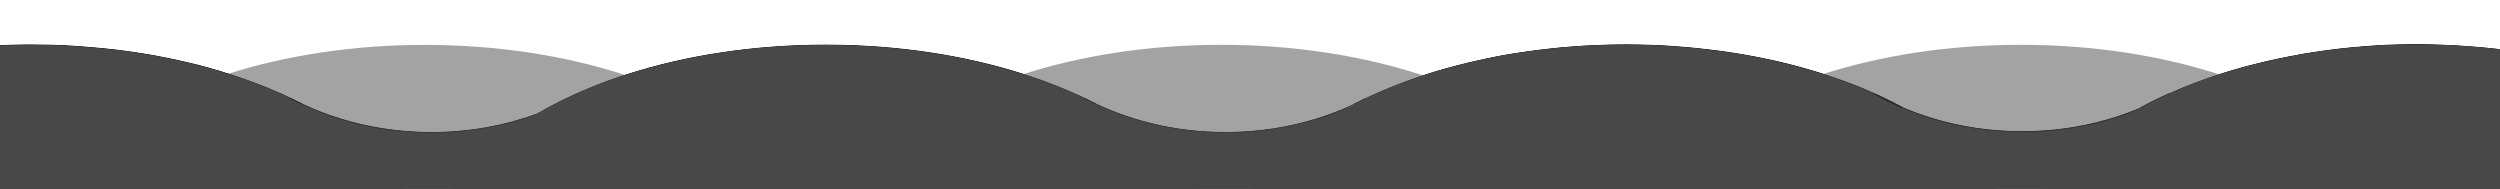 <?xml version="1.0" encoding="utf-8"?>
<!-- Generator: Adobe Illustrator 24.1.3, SVG Export Plug-In . SVG Version: 6.00 Build 0)  -->
<svg version="1.1" xmlns="http://www.w3.org/2000/svg" xmlns:xlink="http://www.w3.org/1999/xlink" x="0px" y="0px"
	 viewBox="0 0 3202 242" style="enable-background:new 0 0 3202 242;" xml:space="preserve">
<style type="text/css">
	.st0{fill:#484848;stroke:#000000;stroke-miterlimit:10;}
	.st1{fill:#484848;}
	.st2{fill:#E9E9E9;stroke:#000000;stroke-miterlimit:10;}
	.st3{opacity:0.5;fill:#484848;}
	.st4{opacity:0.5;fill:#E9E9E9;stroke:#000000;stroke-miterlimit:10;}
</style>
<g id="Background">
	<path class="st0" d="M3224.5,66.5V249h-3242V59.3c18.9-1.2,38.1-1.8,57.5-1.8c7.4,0,14.8,0.1,22.2,0.3c1.7,0,3.4,0.1,5.1,0.1
		c1.1,0,2.3,0.1,3.4,0.1c1.1,0,2.3,0.1,3.4,0.1c0.7,0,1.5,0,2.2,0.1c2.9,0.1,5.9,0.2,8.8,0.4c1.6,0.1,3.2,0.2,4.8,0.3
		c1.7,0.1,3.4,0.2,5.1,0.3c2.9,0.2,5.8,0.4,8.8,0.6c0.8,0,1.5,0.1,2.2,0.2c2.1,0.2,4.1,0.3,6.2,0.5c0.2,0,0.4,0,0.6,0.1
		c2.1,0.2,4.2,0.3,6.3,0.5c1.9,0.2,3.8,0.3,5.7,0.5c1.3,0.1,2.5,0.2,3.8,0.3c2.7,0.3,5.3,0.5,7.9,0.8c1.2,0.1,2.4,0.3,3.6,0.4
		c1.5,0.2,3.1,0.3,4.6,0.5c1.5,0.2,3.1,0.4,4.6,0.5c1.5,0.2,3.1,0.4,4.6,0.6c1.5,0.2,3,0.4,4.6,0.6c1.2,0.1,2.4,0.3,3.6,0.5
		c0.3,0,0.6,0.1,0.9,0.1c1.1,0.2,2.1,0.3,3.2,0.5c0.1,0,0.2,0,0.4,0c1.2,0.2,2.4,0.3,3.7,0.5c0.2,0,0.4,0.1,0.7,0.1
		c1.7,0.3,3.4,0.5,5.1,0.8c1.7,0.3,3.4,0.5,5.1,0.8c1.2,0.2,2.5,0.4,3.7,0.6c1.6,0.3,3.2,0.5,4.8,0.8c1.6,0.3,3.2,0.5,4.8,0.8
		c2.4,0.4,4.7,0.8,7.1,1.3c4,0.7,7.9,1.5,11.8,2.3c1.2,0.2,2.3,0.5,3.4,0.7c2.3,0.5,4.5,0.9,6.8,1.4c1.3,0.3,2.6,0.6,4,0.9
		c2.2,0.5,4.4,1,6.5,1.5c1.3,0.3,2.7,0.6,4.1,0.9s2.7,0.6,4,1c0.3,0.1,0.6,0.2,1,0.2c1.9,0.5,3.9,0.9,5.8,1.4
		c0.4,0.1,0.9,0.2,1.3,0.3c1,0.2,1.9,0.5,2.9,0.7c2.4,0.6,4.8,1.2,7.2,1.9c1.1,0.3,2.2,0.6,3.3,0.9c1.8,0.5,3.6,1,5.5,1.5
		c1.8,0.5,3.6,1,5.4,1.6c1.9,0.5,3.7,1.1,5.6,1.6c0.9,0.3,1.7,0.5,2.6,0.8c1.6,0.5,3.2,1,4.7,1.5c0.6,0.2,1.3,0.4,2,0.6
		c1,0.3,1.9,0.6,2.9,0.9c1.8,0.6,3.6,1.1,5.3,1.7c1.8,0.6,3.5,1.2,5.3,1.8c1.4,0.5,2.7,0.9,4.1,1.4c0.6,0.2,1.2,0.4,1.9,0.6
		c1.5,0.5,3,1,4.5,1.6c0.9,0.3,1.7,0.6,2.6,0.9c0.9,0.3,1.7,0.6,2.6,0.9c1.6,0.6,3.2,1.2,4.8,1.8c0,0,0.1,0,0.1,0
		c1.6,0.6,3.2,1.2,4.8,1.8c1.4,0.5,2.8,1.1,4.2,1.6c0.5,0.2,0.9,0.4,1.4,0.5c1.7,0.7,3.3,1.3,5,2c1.5,0.6,3.1,1.3,4.6,1.9
		c5.1,2.1,10.1,4.2,15,6.4c1,0.4,1.9,0.9,2.9,1.3c1.5,0.7,3,1.4,4.5,2.1c2.2,1,4.5,2.1,6.7,3.1c5,2.4,10,4.9,14.9,7.4
		c31.4,14.8,65.9,25.5,102.5,31.2c20.3,3.2,41.1,4.9,62.5,4.9c48.4,0,94.4-8.5,136-23.9c20.5-12,43-23.1,67-32.9
		c3.6-1.5,7.3-3,11-4.4c3.7-1.5,7.5-2.9,11.3-4.3c1.5-0.5,2.9-1.1,4.4-1.6c0.9-0.3,1.8-0.6,2.6-0.9c0,0,0,0,0.1,0
		c1.5-0.5,3-1,4.5-1.6c1.6-0.5,3.2-1.1,4.8-1.6c0.4-0.1,0.8-0.3,1.2-0.4c1.9-0.6,3.7-1.2,5.6-1.8h0c0.5-0.2,1-0.3,1.5-0.5
		c75-24.2,162.1-38,255-38c91.5,0,177.3,13.4,251.5,36.9c0.7,0.2,1.4,0.4,2,0.6c28,9,54.3,19.3,78.6,31c5,2.4,10,4.9,14.9,7.4
		c48.8,22.9,105.1,36,165,36c41.7,0,81.6-6.3,118.5-17.9c16.1-5.1,31.7-11.1,46.5-18.1c4.9-2.5,9.8-5,14.9-7.4
		c2.4-1.2,4.9-2.3,7.4-3.5c1.2-0.5,2.4-1.1,3.6-1.6c0.9-0.4,1.7-0.8,2.6-1.2c1.2-0.5,2.3-1,3.5-1.5c1.4-0.6,2.9-1.3,4.4-1.9
		c1.4-0.6,2.9-1.3,4.4-1.9c1.5-0.6,2.9-1.2,4.4-1.8c2-0.8,3.9-1.6,5.9-2.4c1.4-0.5,2.7-1.1,4.1-1.6c1.9-0.8,3.8-1.5,5.8-2.2
		c1.2-0.5,2.4-0.9,3.6-1.4c1.6-0.6,3.2-1.2,4.7-1.7c1.6-0.6,3.2-1.1,4.8-1.7c1.6-0.6,3.2-1.1,4.8-1.7c2-0.7,4-1.4,6.1-2.1
		c1.2-0.4,2.4-0.8,3.6-1.2c2.4-0.8,4.8-1.5,7.1-2.3c1-0.3,2-0.6,2.9-0.9c5.1-1.6,10.3-3.2,15.5-4.6c1.1-0.3,2.3-0.6,3.4-1
		c4.8-1.3,9.7-2.7,14.6-3.9c0.3-0.1,0.5-0.1,0.8-0.2c2.4-0.6,4.8-1.2,7.2-1.8c1.6-0.4,3.2-0.8,4.8-1.2c0.9-0.2,1.9-0.5,2.9-0.7
		c1.9-0.5,3.8-0.9,5.8-1.3c1.9-0.4,3.8-0.9,5.8-1.3c1.9-0.4,3.9-0.8,5.8-1.3c1.4-0.3,2.8-0.6,4.1-0.9c0.7-0.1,1.4-0.3,2.1-0.4
		c1.3-0.3,2.5-0.5,3.8-0.8c1.3-0.3,2.5-0.5,3.8-0.8c2.1-0.4,4.2-0.8,6.3-1.2c1-0.2,2-0.4,3-0.6c2.2-0.4,4.4-0.8,6.6-1.2
		c5.3-0.9,10.7-1.8,16.2-2.6c0.1,0,0.1,0,0.2,0c1.4-0.2,2.8-0.4,4.1-0.6c1.8-0.3,3.5-0.5,5.3-0.8c1.3-0.2,2.5-0.4,3.8-0.5
		c1-0.1,2-0.3,2.9-0.4c3-0.4,6-0.8,9-1.2c1.5-0.2,3-0.4,4.5-0.5c1.2-0.2,2.4-0.3,3.7-0.4c0.2,0,0.4,0,0.6-0.1
		c2.4-0.3,4.8-0.5,7.1-0.8c2.5-0.3,5.1-0.5,7.7-0.8c0.2,0,0.5,0,0.7-0.1c1.7-0.2,3.3-0.3,4.9-0.5c1.3-0.1,2.6-0.2,3.9-0.3
		c1.3-0.1,2.6-0.2,3.9-0.3c1.2-0.1,2.4-0.2,3.7-0.3c1.1-0.1,2.2-0.2,3.3-0.3c0.5,0,1-0.1,1.6-0.1c0.9-0.1,1.8-0.1,2.7-0.2
		c2.4-0.2,4.8-0.3,7.2-0.5c0,0,0.1,0,0.1,0c2.4-0.1,4.8-0.3,7.2-0.4c0.9,0,1.7-0.1,2.6-0.1c1.4-0.1,2.9-0.1,4.3-0.2
		c4-0.2,8.1-0.3,12.2-0.5c3.3-0.1,6.5-0.2,9.8-0.3c0.8,0,1.7,0,2.5,0c0.3,0,0.6,0,0.9,0c1.3,0,2.7-0.1,4-0.1c4,0,7.9-0.1,11.9-0.1
		c6.6,0,13.1,0.1,19.6,0.2c2.1,0,4.1,0.1,6.2,0.2c1.4,0,2.8,0.1,4.3,0.1c1.2,0,2.4,0.1,3.5,0.1c1.9,0.1,3.7,0.1,5.6,0.2
		c1.9,0.1,3.7,0.2,5.5,0.3c2.2,0.1,4.4,0.2,6.6,0.3c0.9,0,1.9,0.1,2.8,0.2c1.9,0.1,3.7,0.2,5.6,0.4c1.4,0.1,2.8,0.2,4.2,0.3
		c1.4,0.1,2.8,0.2,4.2,0.3c0.3,0,0.5,0,0.8,0.1c1.8,0.1,3.6,0.3,5.3,0.4c0.8,0,1.5,0.1,2.2,0.2c0.8,0.1,1.7,0.1,2.5,0.2
		c3.3,0.3,6.6,0.6,9.9,0.9c5.5,0.5,10.9,1.1,16.4,1.8c2.9,0.3,5.8,0.7,8.7,1.1c1.1,0.1,2.2,0.3,3.3,0.4c0.4,0,0.7,0.1,1,0.1
		c1.1,0.1,2.1,0.3,3.2,0.4c6.8,0.9,13.5,1.9,20.2,3c2.6,0.4,5.1,0.8,7.7,1.3c1.2,0.2,2.4,0.4,3.6,0.6c1.6,0.3,3.3,0.6,4.9,0.9
		c2.3,0.4,4.6,0.8,7,1.3c2.6,0.5,5.2,1,7.8,1.5c2.6,0.5,5.1,1,7.7,1.6c1.3,0.3,2.6,0.5,3.8,0.8c1.3,0.3,2.5,0.5,3.8,0.8
		c2.5,0.6,5,1.1,7.5,1.7c1.2,0.3,2.4,0.6,3.6,0.8c1.2,0.3,2.4,0.6,3.6,0.9c0.4,0.1,0.7,0.2,1.1,0.3c1.1,0.3,2.2,0.5,3.3,0.8
		c1.1,0.3,2.2,0.5,3.3,0.8c2.4,0.6,4.9,1.3,7.3,1.9c2.6,0.7,5.1,1.4,7.6,2.1c0.1,0,0.1,0,0.2,0c2.2,0.6,4.4,1.2,6.6,1.9
		c0.5,0.1,0.9,0.3,1.4,0.4c2,0.6,4.1,1.2,6.1,1.8c0.1,0,0.1,0,0.2,0c2.3,0.7,4.5,1.4,6.8,2.1c2.4,0.7,4.7,1.5,7,2.2h0
		c4.1,1.3,8.3,2.7,12.3,4.1c1.8,0.6,3.7,1.3,5.5,1.9c1.9,0.7,3.8,1.3,5.7,2c0.5,0.2,0.9,0.3,1.4,0.5c1.5,0.6,3.1,1.1,4.6,1.7
		c1,0.4,2.1,0.8,3.1,1.2c1.9,0.7,3.7,1.4,5.6,2.1c1.1,0.4,2.1,0.8,3.2,1.2c2.5,1,4.9,2,7.3,3c1.3,0.5,2.5,1,3.7,1.5
		c1.7,0.7,3.4,1.5,5.1,2.2c0.1,0.1,0.3,0.1,0.4,0.2c0.6,0.2,1.1,0.5,1.7,0.7c0.5,0.2,1,0.4,1.5,0.7c1.2,0.5,2.5,1.1,3.7,1.6
		c13.1,5.9,25.7,12.1,37.7,18.6c45.7,19.3,97.3,30.2,151.9,30.2s106.3-10.9,151.9-30.2c12-6.6,24.6-12.8,37.7-18.6
		c1.6-0.7,3.1-1.4,4.7-2.1c0.7-0.3,1.4-0.6,2-0.9c1.6-0.7,3.1-1.4,4.7-2c1.1-0.5,2.2-0.9,3.2-1.4c1.5-0.7,3.1-1.3,4.7-1.9
		c1.3-0.5,2.5-1,3.8-1.5c1.1-0.5,2.2-0.9,3.4-1.3c1.7-0.7,3.4-1.3,5.2-2c1.1-0.4,2.3-0.9,3.4-1.3c1.4-0.5,2.7-1,4.1-1.5
		c1.3-0.5,2.7-1,4-1.5c5.4-2,10.9-3.8,16.5-5.7c1.4-0.5,2.8-0.9,4.2-1.4h0c2.3-0.8,4.7-1.5,7.1-2.2c2.4-0.7,4.7-1.4,7.1-2.2
		c2.4-0.7,4.8-1.4,7.2-2.1c2.1-0.6,4.3-1.2,6.4-1.8c1-0.3,2.1-0.6,3.1-0.9c1.9-0.5,3.8-1,5.8-1.5c2.2-0.6,4.5-1.2,6.7-1.7
		c0,0,0,0,0.1,0c2.4-0.6,4.8-1.2,7.2-1.8c0.1,0,0.2-0.1,0.4-0.1c2.3-0.6,4.7-1.1,7-1.7c0.1,0,0.2,0,0.3-0.1c2.5-0.6,5-1.2,7.6-1.7
		c2.3-0.5,4.6-1,6.9-1.5c0.6-0.1,1.2-0.2,1.8-0.4c1.5-0.3,3-0.6,4.5-0.9c0.2,0,0.4-0.1,0.6-0.1c0.8-0.2,1.5-0.3,2.3-0.5
		c2.3-0.5,4.7-0.9,7-1.4c2.2-0.4,4.3-0.8,6.5-1.2c0.3,0,0.6-0.1,0.9-0.2c0.6-0.1,1.1-0.2,1.7-0.3c2.2-0.4,4.3-0.8,6.5-1.2
		c0.1,0,0.3,0,0.4-0.1c0.3-0.1,0.7-0.1,1-0.2c2.2-0.4,4.4-0.7,6.7-1.1c2-0.3,4-0.6,6-0.9c0.3,0,0.5-0.1,0.8-0.1
		c1.5-0.2,3-0.5,4.6-0.7c1.5-0.2,3.1-0.5,4.6-0.7c0.1,0,0.3,0,0.4-0.1l5.3-0.7c1.8-0.2,3.5-0.5,5.3-0.7c1.8-0.2,3.5-0.5,5.3-0.7
		c2.8-0.3,5.5-0.7,8.3-1c1.3-0.2,2.7-0.3,4-0.4c2.7-0.3,5.5-0.6,8.3-0.9c0.9-0.1,1.8-0.2,2.6-0.3c1.2-0.1,2.4-0.2,3.6-0.3
		c0.9-0.1,1.8-0.2,2.7-0.2c0.9-0.1,1.8-0.2,2.7-0.2c0.3,0,0.6,0,0.9-0.1c1.5-0.1,3.1-0.3,4.6-0.4c2.2-0.2,4.3-0.3,6.5-0.5
		c1.2-0.1,2.4-0.2,3.6-0.3c2-0.1,4-0.3,6-0.4c2-0.1,4-0.2,6-0.4c0.2,0,0.5,0,0.7,0c1.6-0.1,3.2-0.2,4.8-0.3c1.8-0.1,3.6-0.2,5.5-0.2
		c0.1,0,0.3,0,0.4,0c2.1-0.1,4.2-0.2,6.3-0.2c0.1,0,0.3,0,0.4,0c2-0.1,4.1-0.1,6.1-0.2c0.6,0,1.3,0,1.9,0c1.9,0,3.8-0.1,5.7-0.1
		c0.3,0,0.7,0,1,0c2,0,4-0.1,6.1-0.1c1.9,0,3.8,0,5.6-0.1c1.9,0,3.8,0,5.6,0C3141,57.5,3183.8,60.6,3224.5,66.5z"/>
	<path class="st1" d="M1538.5,249H575.5c23.9-39,62.6-74.2,112.5-103.4c20.5-12,43-23.1,67-32.9c3.6-1.5,7.3-3,11-4.4
		c3.7-1.5,7.5-2.9,11.3-4.3c1.5-0.5,2.9-1.1,4.4-1.6c0.9-0.3,1.8-0.6,2.6-0.9c0,0,0,0,0.1,0c1.5-0.5,3-1,4.5-1.6
		c1.6-0.5,3.2-1.1,4.8-1.6c0.4-0.1,0.8-0.3,1.2-0.4c1.9-0.6,3.7-1.2,5.6-1.8h0c0.5-0.2,1-0.3,1.5-0.5c75-24.2,162.1-38,255-38
		c91.5,0,177.3,13.4,251.5,36.9c0.7,0.2,1.4,0.4,2,0.6c28,9,54.3,19.3,78.6,31c5,2.4,10,4.9,14.9,7.4
		C1464.5,164.9,1511.3,204.5,1538.5,249z"/>
	<path class="st2" d="M1404,133.5c-5-2.4-10-4.8-14.9-7.4C1394.1,128.5,1399.1,131,1404,133.5z"/>
	<path class="st2" d="M1748.9,126.1c-4.9,2.6-9.8,5-14.9,7.4C1738.9,131,1743.9,128.5,1748.9,126.1z"/>
	<path class="st1" d="M2562.5,249h-963.1c19.8-32.4,49.9-62.1,88-87.9c14.4-9.8,29.9-19,46.5-27.6c4.9-2.5,9.8-5,14.9-7.4
		c2.4-1.2,4.9-2.3,7.4-3.5c1.2-0.5,2.4-1.1,3.6-1.6c0.9-0.4,1.7-0.8,2.6-1.2c1.2-0.5,2.3-1,3.5-1.5c1.4-0.6,2.9-1.3,4.4-1.9
		c1.4-0.6,2.9-1.3,4.4-1.9c1.5-0.6,2.9-1.2,4.4-1.8c2-0.8,3.9-1.6,5.9-2.4c1.4-0.5,2.7-1.1,4.1-1.6c1.9-0.8,3.8-1.5,5.8-2.2
		c1.2-0.5,2.4-0.9,3.6-1.4c1.6-0.6,3.2-1.2,4.7-1.7c1.6-0.6,3.2-1.1,4.8-1.7c1.6-0.6,3.2-1.1,4.8-1.7c2-0.7,4-1.4,6.1-2.1
		c1.2-0.4,2.4-0.8,3.6-1.2c2.4-0.8,4.8-1.5,7.1-2.3c1-0.3,2-0.6,2.9-0.9c5.1-1.6,10.3-3.2,15.5-4.6c1.1-0.3,2.3-0.6,3.4-1
		c4.8-1.4,9.7-2.7,14.6-3.9c0.3-0.1,0.5-0.1,0.8-0.2c2.4-0.6,4.8-1.2,7.2-1.8c1.6-0.4,3.2-0.8,4.8-1.2c0.9-0.2,1.9-0.5,2.9-0.7
		c1.9-0.5,3.8-0.9,5.8-1.3c1.9-0.5,3.8-0.9,5.8-1.3c1.9-0.4,3.9-0.8,5.8-1.3c1.4-0.3,2.8-0.6,4.1-0.9c0.7-0.1,1.4-0.3,2.1-0.4
		c1.3-0.3,2.5-0.5,3.8-0.8c1.3-0.3,2.5-0.5,3.8-0.8c2.1-0.4,4.2-0.8,6.3-1.2c1-0.2,2-0.4,3-0.6c2.2-0.4,4.4-0.8,6.6-1.2
		c5.3-0.9,10.7-1.8,16.2-2.6c0.1,0,0.1,0,0.2,0c1.4-0.2,2.8-0.4,4.1-0.6c1.8-0.3,3.5-0.5,5.3-0.8c1.3-0.2,2.5-0.4,3.8-0.5
		c1-0.1,2-0.3,2.9-0.4c3-0.4,6-0.8,9-1.2c1.5-0.2,3-0.4,4.5-0.5c1.2-0.2,2.4-0.3,3.7-0.4c0.2,0,0.4,0,0.6-0.1
		c2.4-0.3,4.8-0.5,7.1-0.8c2.5-0.3,5.1-0.5,7.7-0.8c0.2,0,0.5,0,0.7-0.1c1.7-0.2,3.3-0.3,4.9-0.5c1.3-0.1,2.6-0.2,3.9-0.3
		c1.3-0.1,2.6-0.2,3.9-0.3c1.2-0.1,2.4-0.2,3.7-0.3c1.1-0.1,2.2-0.2,3.3-0.3c0.5,0,1-0.1,1.6-0.1c0.9-0.1,1.8-0.1,2.7-0.2
		c2.4-0.2,4.8-0.3,7.2-0.5c0,0,0.1,0,0.1,0c2.4-0.1,4.8-0.3,7.2-0.4c0.9,0,1.7-0.1,2.6-0.1c1.4-0.1,2.9-0.1,4.3-0.2
		c4-0.2,8.1-0.3,12.2-0.5c3.3-0.1,6.5-0.2,9.8-0.3c0.8,0,1.7,0,2.5,0c0.3,0,0.6,0,0.9,0c1.3,0,2.7-0.1,4-0.1c4,0,7.9-0.1,11.9-0.1
		c6.6,0,13.1,0.1,19.6,0.2c2.1,0,4.1,0.1,6.2,0.2c1.4,0,2.8,0.1,4.3,0.1c1.2,0,2.4,0.1,3.5,0.1c1.9,0.1,3.7,0.1,5.6,0.2
		c1.9,0.1,3.7,0.2,5.5,0.3c2.2,0.1,4.4,0.2,6.6,0.3c0.9,0,1.9,0.1,2.8,0.2c1.9,0.1,3.7,0.2,5.6,0.4c1.4,0.1,2.8,0.2,4.2,0.3
		c1.4,0.1,2.8,0.2,4.2,0.3c0.3,0,0.5,0,0.8,0.1c1.8,0.1,3.6,0.3,5.3,0.4c0.8,0,1.5,0.1,2.2,0.2c0.8,0.1,1.7,0.1,2.5,0.2
		c3.3,0.3,6.6,0.6,9.9,0.9c5.5,0.5,10.9,1.1,16.4,1.8c2.9,0.3,5.8,0.7,8.7,1.1c1.1,0.1,2.2,0.3,3.3,0.4c0.4,0,0.7,0.1,1,0.1
		c1.1,0.1,2.1,0.3,3.2,0.4c6.8,0.9,13.5,1.9,20.2,3c2.6,0.4,5.1,0.8,7.7,1.3c1.2,0.2,2.4,0.4,3.6,0.6c1.6,0.3,3.3,0.6,4.9,0.9
		c2.3,0.4,4.6,0.8,7,1.3c2.6,0.5,5.2,1,7.8,1.5c2.6,0.5,5.1,1,7.7,1.6c1.3,0.3,2.6,0.5,3.8,0.8c1.3,0.3,2.5,0.5,3.8,0.8
		c2.5,0.6,5,1.1,7.5,1.7c1.2,0.3,2.4,0.6,3.6,0.8c1.2,0.3,2.4,0.6,3.6,0.9c0.4,0.1,0.7,0.2,1.1,0.3c1.1,0.3,2.2,0.5,3.3,0.8
		c1.1,0.3,2.2,0.5,3.3,0.8c2.4,0.6,4.9,1.3,7.3,1.9c2.6,0.7,5.1,1.4,7.6,2.1c0.1,0,0.1,0,0.2,0c2.2,0.6,4.4,1.2,6.6,1.9
		c0.5,0.1,0.9,0.3,1.4,0.4c2,0.6,4.1,1.2,6.1,1.8c0.1,0,0.1,0,0.2,0c2.3,0.7,4.5,1.4,6.8,2.1c2.4,0.7,4.7,1.5,7,2.2h0
		c4.1,1.3,8.3,2.7,12.3,4.1c1.8,0.6,3.7,1.3,5.5,1.9c1.9,0.7,3.8,1.3,5.7,2c0.5,0.2,0.9,0.3,1.4,0.5c1.5,0.6,3.1,1.1,4.6,1.7
		c1,0.4,2.1,0.8,3.1,1.2c1.9,0.7,3.7,1.4,5.6,2.1c1.1,0.4,2.1,0.8,3.2,1.2c2.5,1,4.9,2,7.3,3c1.3,0.5,2.5,1,3.7,1.5
		c1.7,0.7,3.4,1.5,5.1,2.2c0.1,0.1,0.3,0.1,0.4,0.2c0.6,0.2,1.1,0.5,1.7,0.7c0.5,0.2,1,0.4,1.5,0.7c1.2,0.5,2.5,1.1,3.7,1.6
		c13.1,5.9,25.7,12.1,37.7,18.6C2493.2,168.9,2536.6,206.7,2562.5,249z"/>
	<path class="st2" d="M2399.3,119.7c13.1,5.9,25.7,12.1,37.7,18.6C2424,132.8,2411.4,126.6,2399.3,119.7z"/>
	<path class="st2" d="M2778.7,119.7c-12,6.9-24.6,13.1-37.7,18.6C2752.9,131.8,2765.5,125.6,2778.7,119.7z"/>
	<path class="st1" d="M3578.5,249h-963.1c25.9-42.3,69.3-80.1,125.5-110.7c12-6.6,24.6-12.8,37.7-18.6c1.6-0.7,3.1-1.4,4.7-2.1
		c0.7-0.3,1.4-0.6,2-0.9c1.6-0.7,3.1-1.4,4.7-2c1.1-0.5,2.2-0.9,3.2-1.4c1.5-0.7,3.1-1.3,4.7-1.9c1.3-0.5,2.5-1,3.8-1.5
		c1.1-0.5,2.2-0.9,3.4-1.3c1.7-0.7,3.4-1.3,5.2-2c1.1-0.4,2.3-0.9,3.4-1.3c1.4-0.5,2.7-1,4.1-1.5c1.3-0.5,2.7-1,4-1.5
		c5.4-2,10.9-3.8,16.5-5.7c1.4-0.5,2.8-0.9,4.2-1.4h0c2.3-0.8,4.7-1.5,7.1-2.2c2.4-0.7,4.7-1.4,7.1-2.2c2.4-0.7,4.8-1.4,7.2-2.1
		c2.1-0.6,4.3-1.2,6.4-1.8c1-0.3,2.1-0.6,3.1-0.9c1.9-0.5,3.8-1,5.8-1.5c2.2-0.6,4.5-1.2,6.7-1.7c0,0,0,0,0.1,0
		c2.4-0.6,4.8-1.2,7.2-1.8c0.1,0,0.2-0.1,0.4-0.1c2.3-0.6,4.7-1.1,7-1.7c0.1,0,0.2,0,0.3-0.1c2.5-0.6,5-1.2,7.6-1.7
		c2.3-0.5,4.6-1,6.9-1.5c0.6-0.1,1.2-0.2,1.8-0.4c1.5-0.3,3-0.6,4.5-0.9c0.2,0,0.4-0.1,0.6-0.1c0.8-0.2,1.5-0.3,2.3-0.5
		c2.3-0.5,4.7-0.9,7-1.4c2.2-0.4,4.3-0.8,6.5-1.2c0.3,0,0.6-0.1,0.9-0.2c0.6-0.1,1.1-0.2,1.7-0.3c2.2-0.4,4.3-0.8,6.5-1.2
		c0.1,0,0.3,0,0.4-0.1c0.3-0.1,0.7-0.1,1-0.2c2.2-0.4,4.4-0.7,6.7-1.1c2-0.3,4-0.6,6-0.9c0.3,0,0.5-0.1,0.8-0.1
		c1.5-0.2,3-0.5,4.6-0.7c1.5-0.2,3.1-0.5,4.6-0.7c0.1,0,0.3,0,0.4-0.1l5.3-0.7c1.8-0.2,3.5-0.5,5.3-0.7c1.8-0.2,3.5-0.5,5.3-0.7
		c2.8-0.3,5.5-0.7,8.3-1c1.3-0.2,2.7-0.3,4-0.4c2.7-0.3,5.5-0.6,8.3-0.9c0.9-0.1,1.8-0.2,2.6-0.3c1.2-0.1,2.4-0.2,3.6-0.3
		c0.9-0.1,1.8-0.2,2.7-0.2c0.9-0.1,1.8-0.2,2.7-0.2c0.3,0,0.6,0,0.9-0.1c1.5-0.1,3.1-0.3,4.6-0.4c2.2-0.2,4.3-0.3,6.5-0.5
		c1.2-0.1,2.4-0.2,3.6-0.3c2-0.1,4-0.3,6-0.4c2-0.1,4-0.2,6-0.4c0.2,0,0.5,0,0.7,0c1.6-0.1,3.2-0.2,4.8-0.3c1.8-0.1,3.6-0.2,5.5-0.2
		c0.1,0,0.3,0,0.4,0c2.1-0.1,4.2-0.2,6.3-0.2c0.1,0,0.3,0,0.4,0c2-0.1,4.1-0.1,6.1-0.2c0.6,0,1.3,0,1.9,0c1.9,0,3.8-0.1,5.7-0.1
		c0.3,0,0.7,0,1,0c2,0,4-0.1,6.1-0.1c1.9,0,3.8,0,5.6-0.1c1.9,0,3.8,0,5.6,0c44,0,86.8,3.1,127.5,9c44.7,6.4,87,16.1,126,28.6
		C3456.6,129,3538.5,183.6,3578.5,249z"/>
	<path class="st1" d="M521.5,249h-963.1c39.2-64,118.6-117.8,221.5-151.8c60.5-20,129.1-33.3,202.5-37.9c18.9-1.2,38.1-1.8,57.5-1.8
		c7.4,0,14.8,0.1,22.2,0.3c1.7,0,3.4,0.1,5.1,0.1c1.1,0,2.3,0.1,3.4,0.1c1.1,0,2.3,0.1,3.4,0.1c0.7,0,1.5,0,2.2,0.1
		c2.9,0.1,5.9,0.2,8.8,0.4c1.6,0.1,3.2,0.2,4.8,0.3c1.7,0.1,3.4,0.2,5.1,0.3c2.9,0.2,5.8,0.4,8.8,0.6c0.8,0,1.5,0.1,2.2,0.2
		c2.1,0.2,4.1,0.3,6.2,0.5c0.2,0,0.4,0,0.6,0.1c2.1,0.2,4.2,0.3,6.3,0.5c1.9,0.2,3.8,0.3,5.7,0.5c1.3,0.1,2.5,0.2,3.8,0.3
		c2.7,0.3,5.3,0.5,7.9,0.8c1.2,0.1,2.4,0.3,3.6,0.4c1.5,0.2,3.1,0.3,4.6,0.5c1.5,0.2,3.1,0.4,4.6,0.5c1.5,0.2,3.1,0.4,4.6,0.6
		c1.5,0.2,3,0.4,4.6,0.6c1.2,0.1,2.4,0.3,3.6,0.5c0.3,0,0.6,0.1,0.9,0.1c1.1,0.2,2.1,0.3,3.2,0.5c0.1,0,0.2,0,0.4,0
		c1.2,0.2,2.4,0.3,3.7,0.5c0.2,0,0.4,0.1,0.7,0.1c1.7,0.3,3.4,0.5,5.1,0.8c1.7,0.3,3.4,0.5,5.1,0.8c1.2,0.2,2.5,0.4,3.7,0.6
		c1.6,0.3,3.2,0.5,4.8,0.8c1.6,0.3,3.2,0.5,4.8,0.8c2.4,0.4,4.7,0.8,7.1,1.3c4,0.7,7.9,1.5,11.8,2.3c1.2,0.2,2.3,0.5,3.4,0.7
		c2.3,0.5,4.5,0.9,6.8,1.4c1.3,0.3,2.6,0.6,4,0.9c2.2,0.5,4.4,1,6.5,1.5c1.3,0.3,2.7,0.6,4.1,0.9s2.7,0.6,4,1c0.3,0.1,0.6,0.2,1,0.2
		c1.9,0.5,3.9,0.9,5.8,1.4c0.4,0.1,0.9,0.2,1.3,0.3c1,0.2,1.9,0.5,2.9,0.7c2.4,0.6,4.8,1.2,7.2,1.9c1.1,0.3,2.2,0.6,3.3,0.9
		c1.8,0.5,3.6,1,5.5,1.5c1.8,0.5,3.6,1,5.4,1.6c1.9,0.5,3.7,1.1,5.6,1.6c0.9,0.3,1.7,0.5,2.6,0.8c1.6,0.5,3.2,1,4.7,1.5
		c0.6,0.2,1.3,0.4,2,0.6c1,0.3,1.9,0.6,2.9,0.9c1.8,0.6,3.6,1.1,5.3,1.7c1.8,0.6,3.5,1.2,5.3,1.8c1.4,0.5,2.7,0.9,4.1,1.4
		c0.6,0.2,1.2,0.4,1.9,0.6c1.5,0.5,3,1,4.5,1.6c0.9,0.3,1.7,0.6,2.6,0.9c0.9,0.3,1.7,0.6,2.6,0.9c1.6,0.6,3.2,1.2,4.8,1.8
		c0,0,0.1,0,0.1,0c1.6,0.6,3.2,1.2,4.8,1.8c1.4,0.5,2.8,1.1,4.2,1.6c0.5,0.2,0.9,0.4,1.4,0.5c1.7,0.7,3.3,1.3,5,2
		c1.5,0.6,3.1,1.3,4.6,1.9c5.1,2.1,10.1,4.2,15,6.4c1,0.4,1.9,0.9,2.9,1.3c1.5,0.7,3,1.4,4.5,2.1c2.2,1,4.5,2.1,6.7,3.1
		c5,2.4,10,4.9,14.9,7.4c41.2,21.3,75.9,46.5,102.5,74.3C502.1,221,512.8,234.7,521.5,249z"/>
	<path class="st2" d="M372.1,126.1c5,2.4,10,4.9,14.9,7.4C381.9,131.1,377,128.6,372.1,126.1z"/>
</g>
<g id="Layer_3">
	<path class="st3" d="M1687.5,151.6V249h-3242V59.3c18.9-1.2,38.1-1.8,57.5-1.8c126.9,0,243,25.8,332.1,68.6c5,2.4,10,4.9,14.9,7.4
		c48.8,22.9,105.1,36,165,36c48.4,0,94.4-8.5,136-23.9c20.5-12,43-23.1,67-32.9c84.4-34.7,188.9-55.2,302-55.2
		c95,0,183.9,14.5,260,39.7c25.6,8.5,49.7,18.2,72.1,28.9c5,2.4,10,4.9,14.9,7.4c35.1,16.5,74.1,27.9,115.5,33c16.2,2,32.7,3,49.5,3
		c60,0,116.3-13.1,165-36c4.9-2.5,9.8-5,14.9-7.4c24.7-11.9,51.6-22.4,80.1-31.5C366.3,71,452.3,57.5,544,57.5
		c93.6,0,181.2,14,256.5,38.5h0c21.7,7,42.3,15,61.8,23.7c13.1,5.9,25.7,12.1,37.7,18.6c30.3,12.8,63.3,21.9,98.1,26.6
		c0,0,0,0,0.1,0h0c0.1,0,0.2,0,0.3,0c17.4,2.3,35.3,3.5,53.5,3.5c54.7,0,106.3-10.9,151.9-30.2c12-6.6,24.6-12.8,37.7-18.6
		c21-9.4,43.3-17.8,66.8-25.3c0.7,0.2,1.4,0.4,2,0.6c28,9,54.3,19.3,78.6,31c5,2.4,10,4.9,14.9,7.4c48.8,22.9,105.1,36,165,36
		C1610.7,169.5,1650.6,163.2,1687.5,151.6z"/>
</g>
<g id="Layer_2">
	<path class="st3" d="M3731.5,66.5V249h-3242v-84.4c20.3,3.2,41.1,4.9,62.5,4.9c48.4,0,94.4-8.5,136-23.9c20.5-12,43-23.1,67-32.9
		c3.6-1.5,7.3-3,11-4.4c3.7-1.4,7.5-2.9,11.3-4.3c1.5-0.5,2.9-1.1,4.4-1.6c0.9-0.3,1.8-0.6,2.6-0.9c0,0,0,0,0.1,0
		c1.5-0.5,3-1,4.5-1.6c1.6-0.5,3.2-1.1,4.8-1.6c0.4-0.1,0.8-0.3,1.2-0.4c1.9-0.6,3.7-1.2,5.6-1.8h0c0.5-0.2,1-0.3,1.5-0.5
		c27.4,8.8,53.2,19.1,77.1,30.5c5,2.4,10,4.9,14.9,7.4c31.9,15,67,25.8,104.2,31.4c0,0,0,0,0.1,0h0c0.1,0,0.2,0,0.3,0
		c19.6,3,39.8,4.5,60.5,4.5c48.4,0,94.4-8.5,136-23.9c20.5-12,43-23.1,67-32.9c15.5-6.4,31.7-12.3,48.5-17.6
		c74.6-23.9,161.2-37.6,253.5-37.6c94.4,0,182.8,14.3,258.5,39.2c26.1,8.6,50.7,18.4,73.6,29.4c5,2.4,10,4.9,14.9,7.4
		c48.8,22.9,105.1,36,165,36s116.3-13.1,165-36c4.9-2.5,9.8-5,14.9-7.4c24.3-11.7,50.6-22,78.6-31h0
		c74.6-23.9,161.2-37.6,253.5-37.6c92.7,0,179.6,13.8,254.5,37.9h0c22.4,7.2,43.8,15.3,63.8,24.3c13.1,5.9,25.7,12.1,37.7,18.6
		c45.7,19.3,97.3,30.2,151.9,30.2c45.5,0,88.9-7.5,128.5-21.2c8-2.8,15.8-5.7,23.4-9c12-6.6,24.6-12.8,37.7-18.6
		c20.4-9.1,42.1-17.4,64.8-24.7c74.6-23.9,161.2-37.5,253.5-37.5C3648,57.5,3690.8,60.6,3731.5,66.5z"/>
</g>
</svg>
